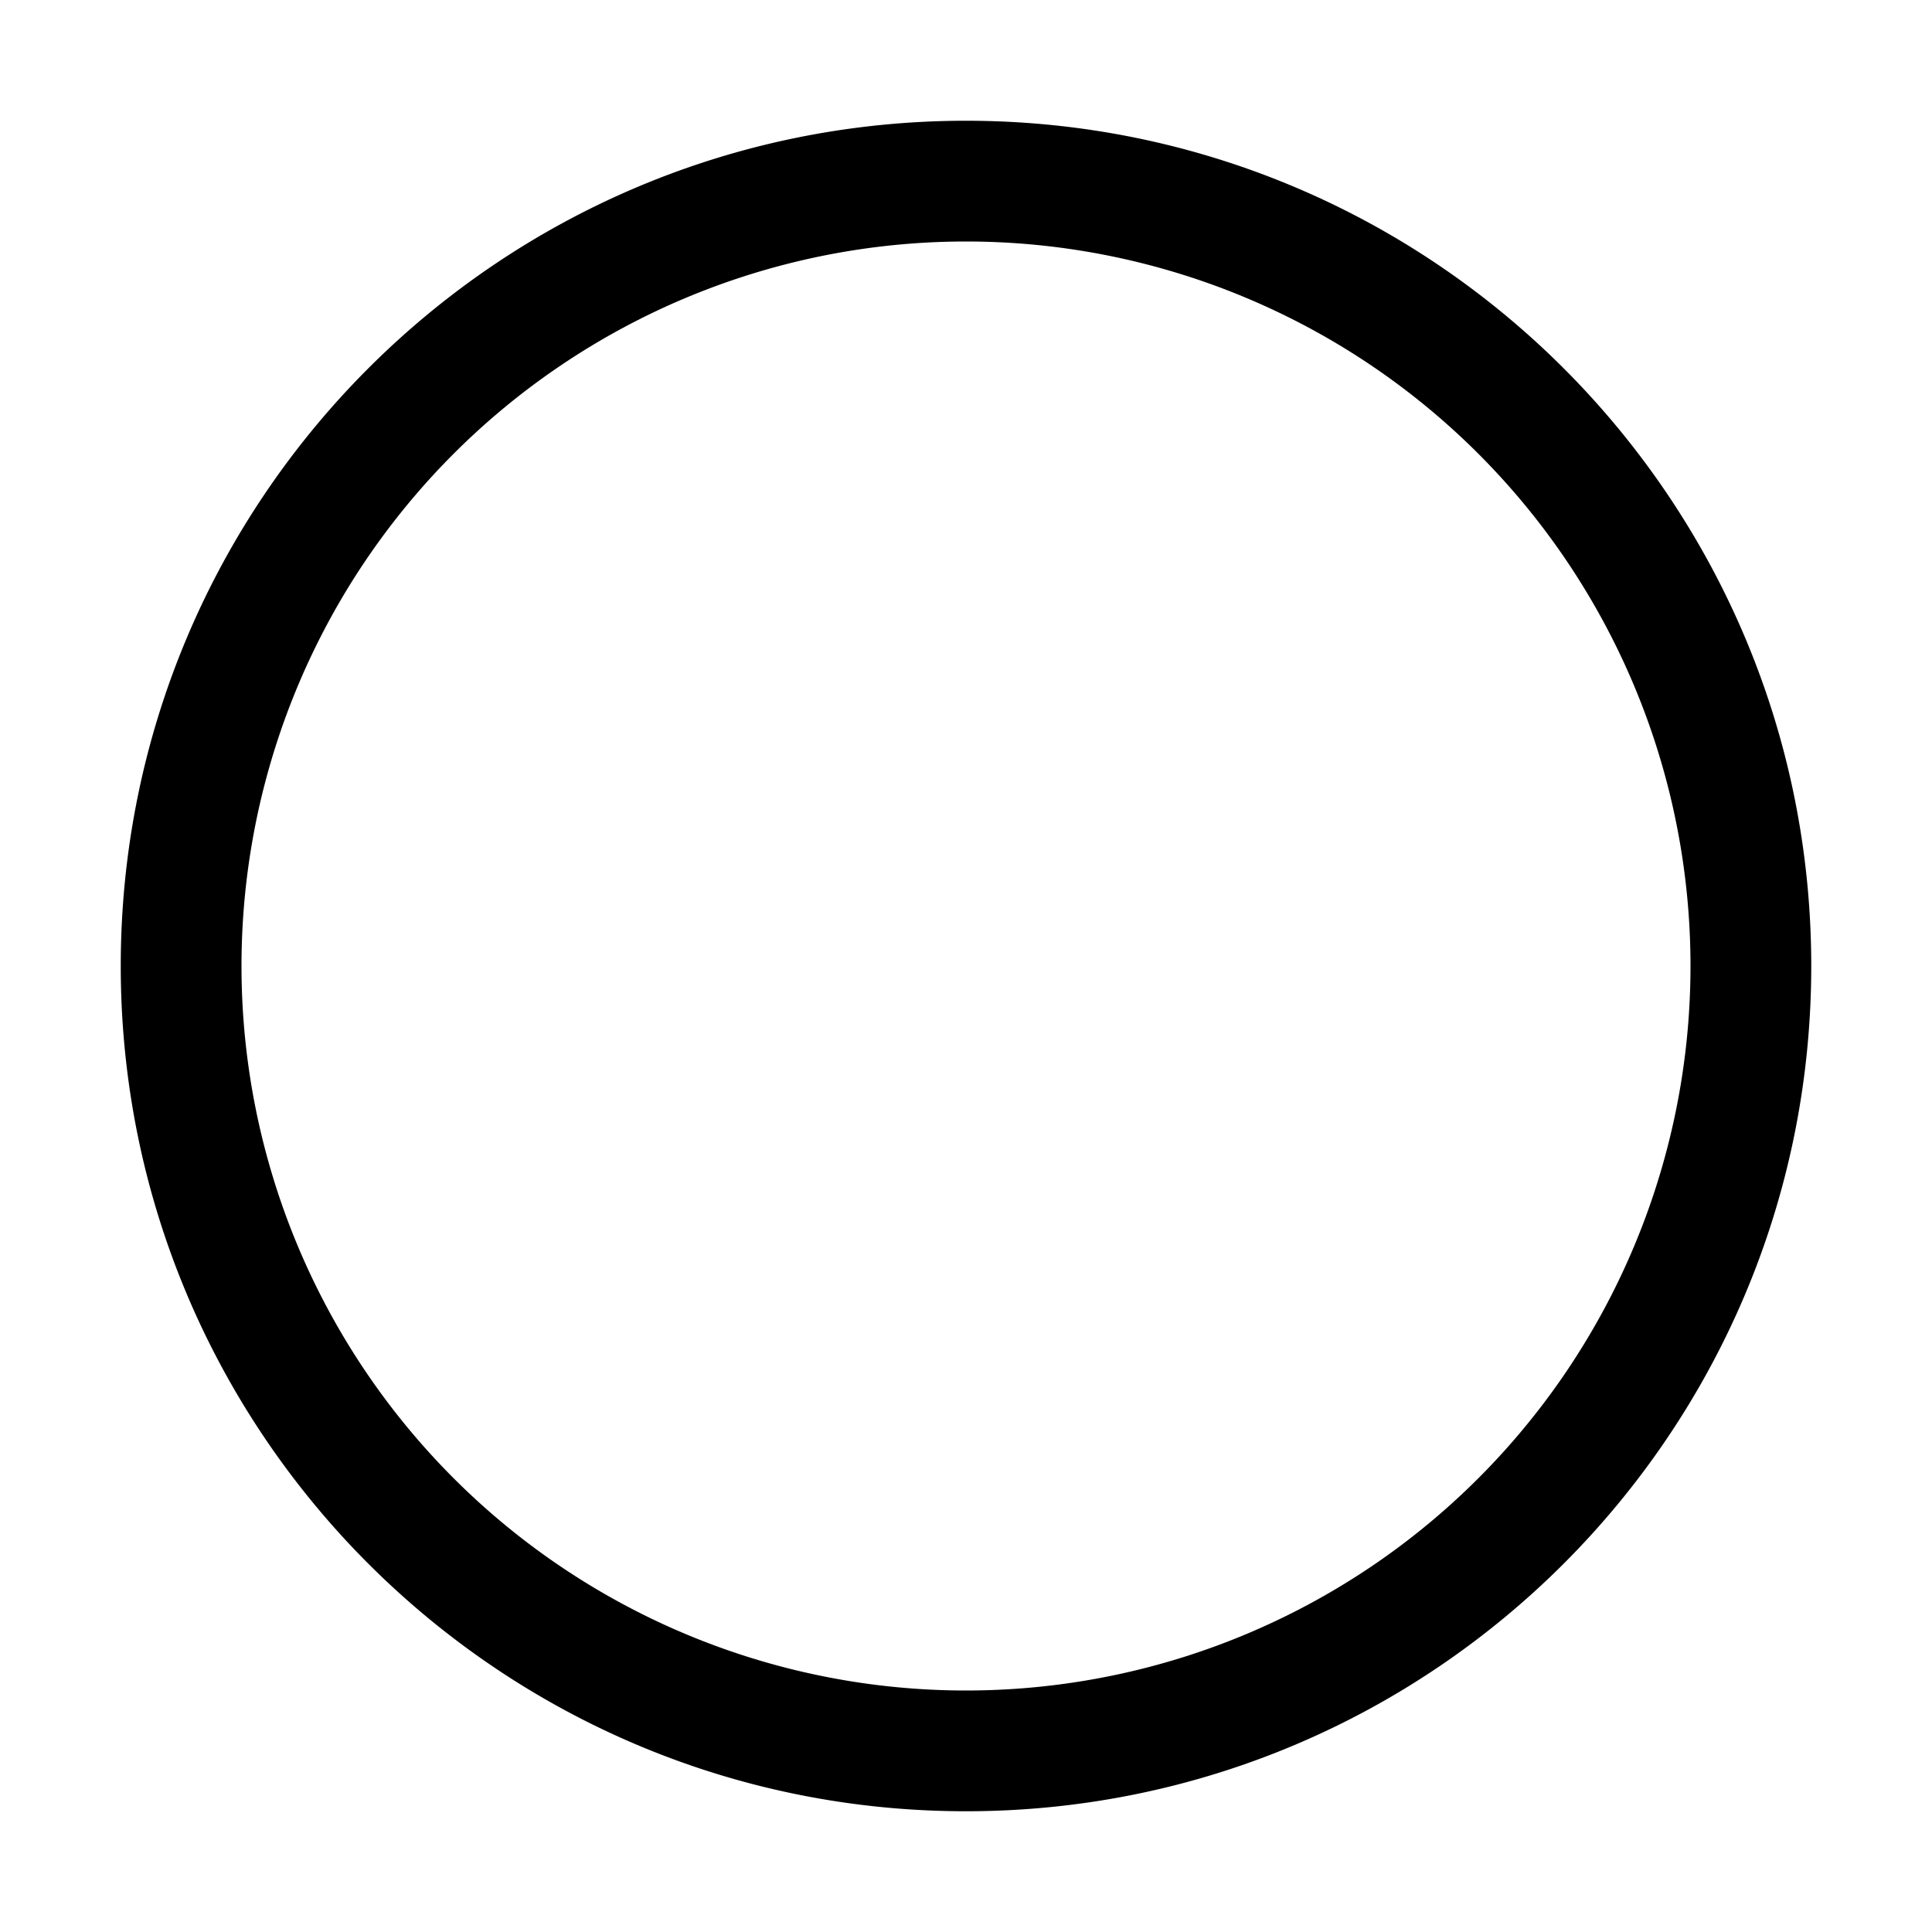 <svg xmlns="http://www.w3.org/2000/svg" width="24" height="24" viewBox="0 0 24 24">
  <g class="ic-empty-circle">
    <path fill-rule="evenodd" d="M12 21a9 9 0 1 0 0-18 9 9 0 0 0 0 18Zm0 1.5c5.799 0 10.5-4.701 10.5-10.5S17.799 1.5 12 1.5 1.5 6.201 1.5 12 6.201 22.5 12 22.5Z" class="Icon"/>
  </g>
</svg>
